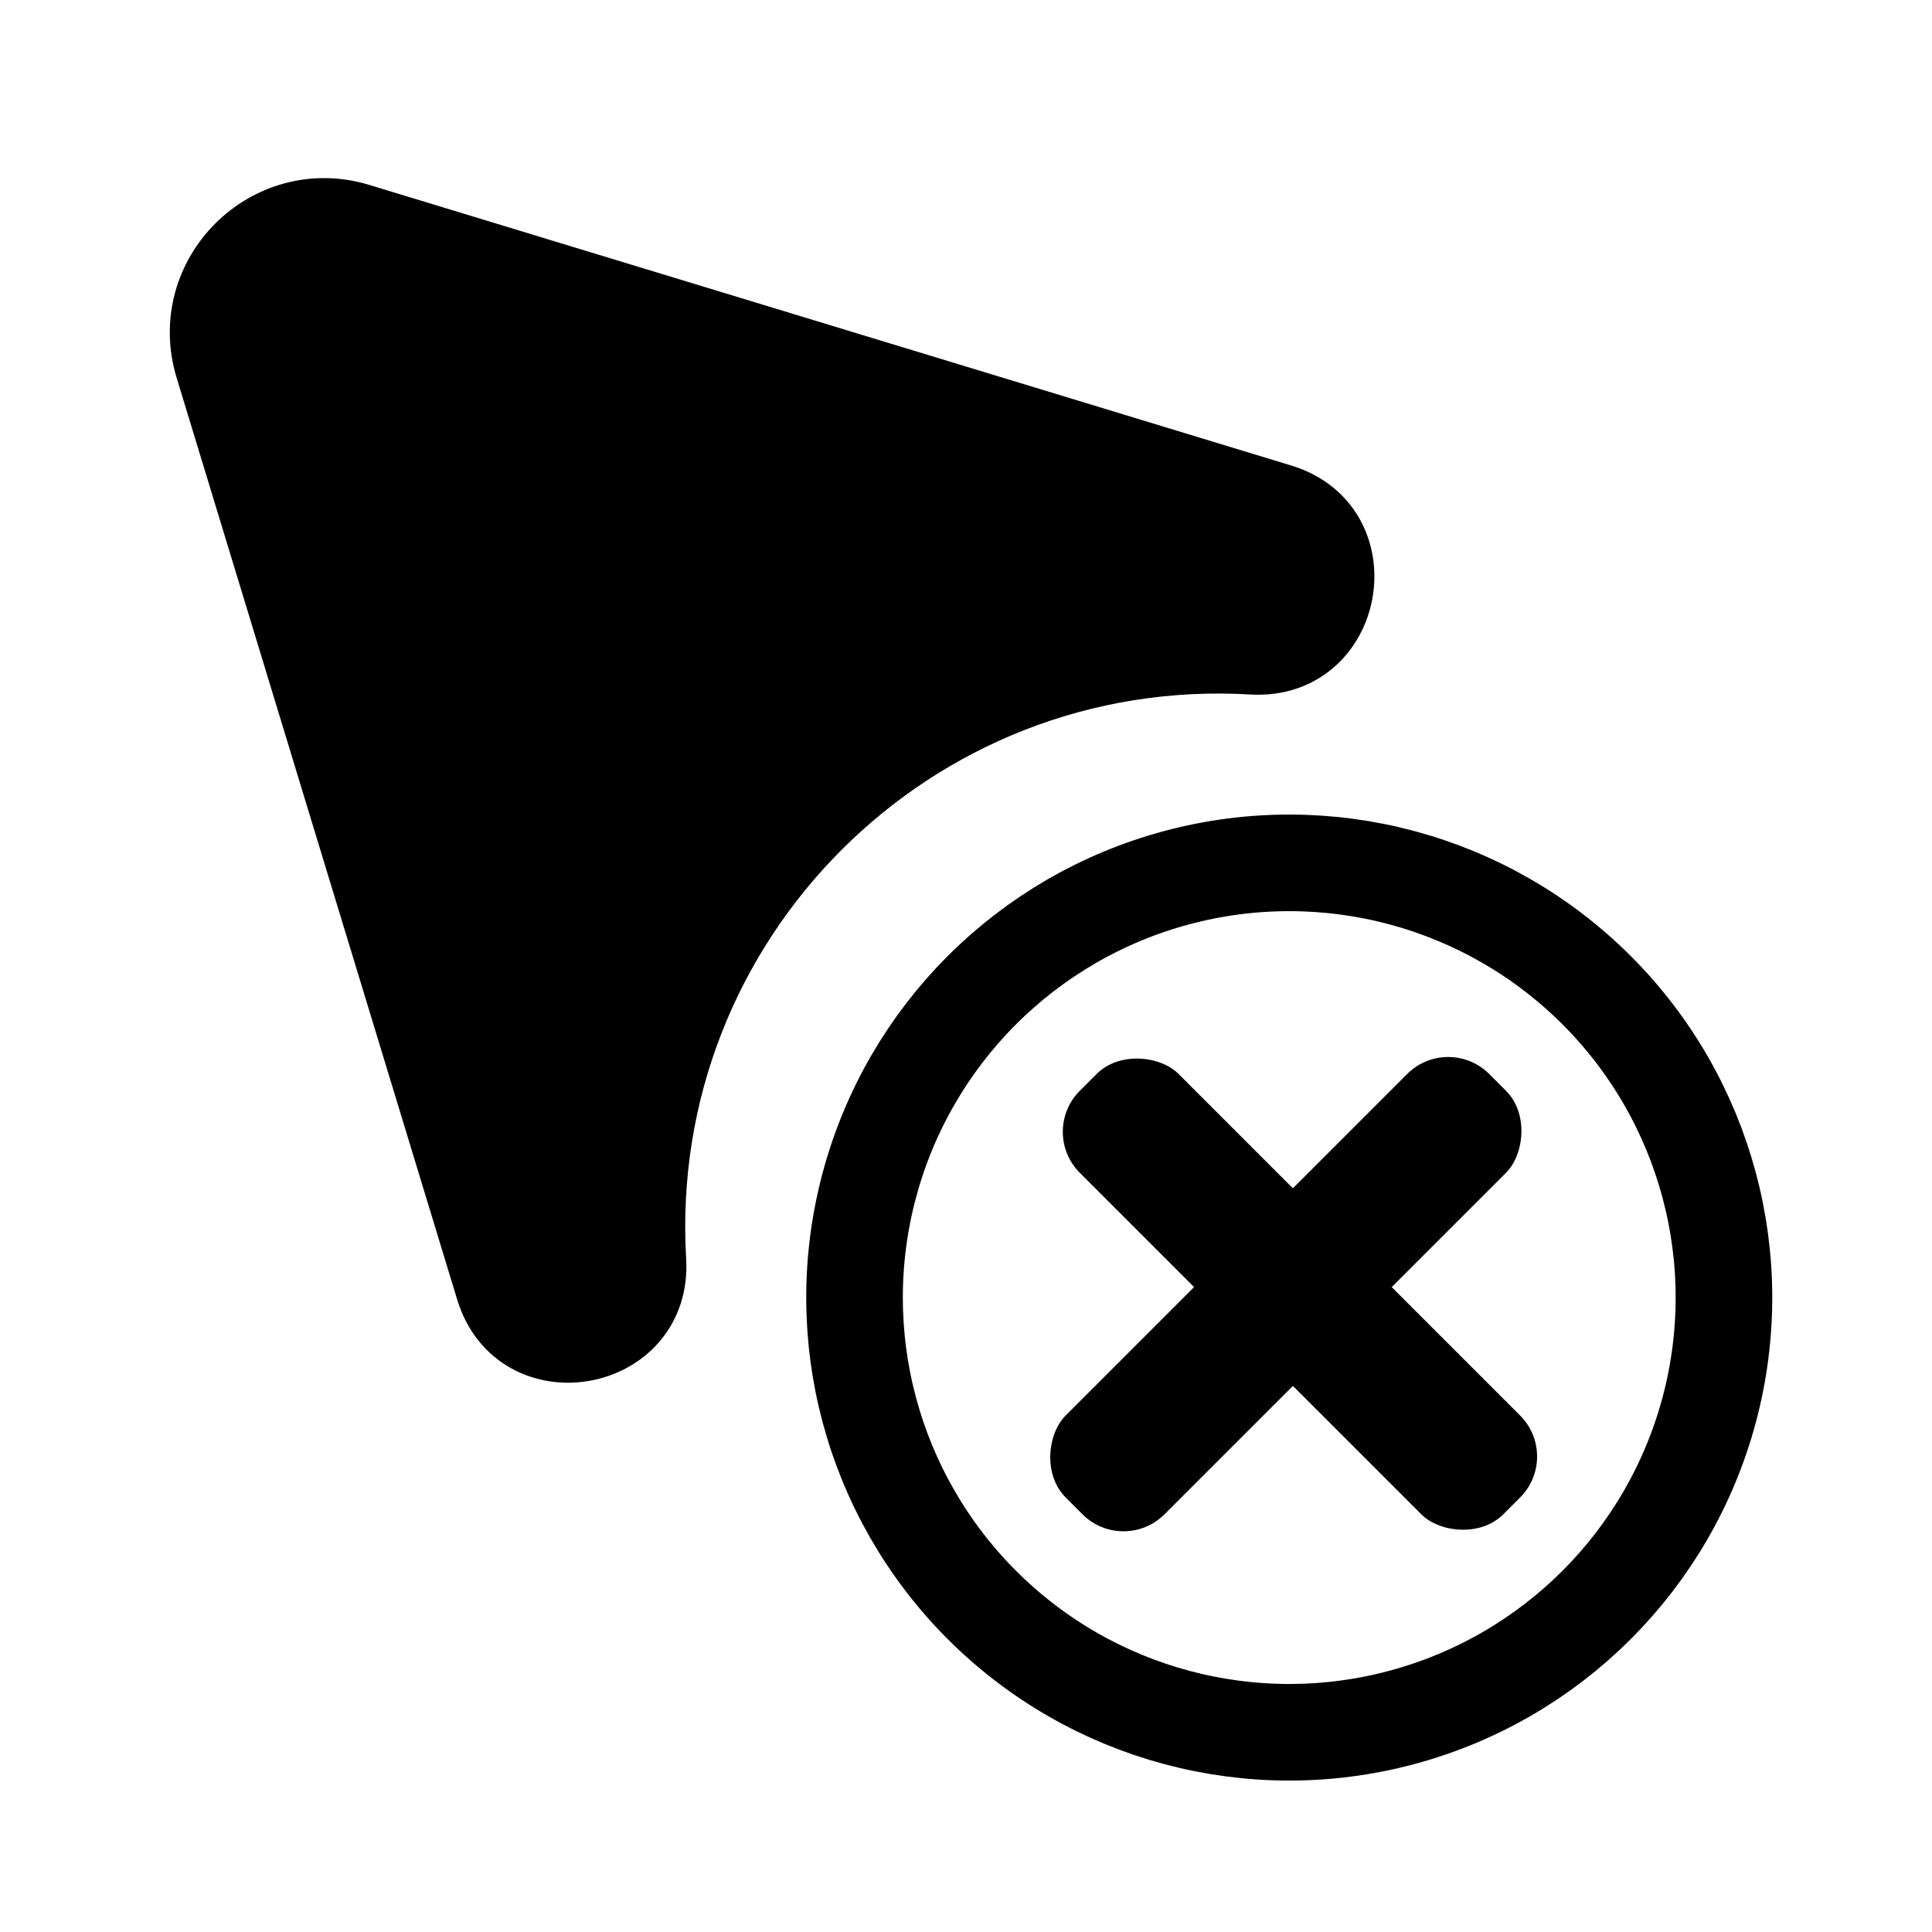 <svg width="100" height="100" viewBox="0 0 100 100" fill="none" xmlns="http://www.w3.org/2000/svg">
<g clip-path="url(#clip0)">
<rect x="58.152" y="80.502" width="7.233" height="31" rx="3" transform="rotate(-135 58.152 80.502)" fill="black"/>
<rect x="53.768" y="58.582" width="7.233" height="31" rx="3" transform="rotate(-45 53.768 58.582)" fill="black"/>
<circle cx="66.731" cy="67.162" r="22.5" transform="rotate(-45 66.731 67.162)" stroke="black" stroke-width="5"/>
<path d="M18.69 11.01C13.715 9.496 9.065 14.147 10.579 19.121L25.099 66.829C26.672 71.998 34.335 70.626 34.018 65.233C32.994 47.825 47.394 33.425 64.802 34.449C70.195 34.767 71.567 27.103 66.398 25.53L18.69 11.01Z" fill="black" stroke="black" stroke-width="3"/>
</g>
<defs>
<clipPath id="clip0">
<rect width="100" height="100" fill="white"/>
</clipPath>
</defs>
</svg>
